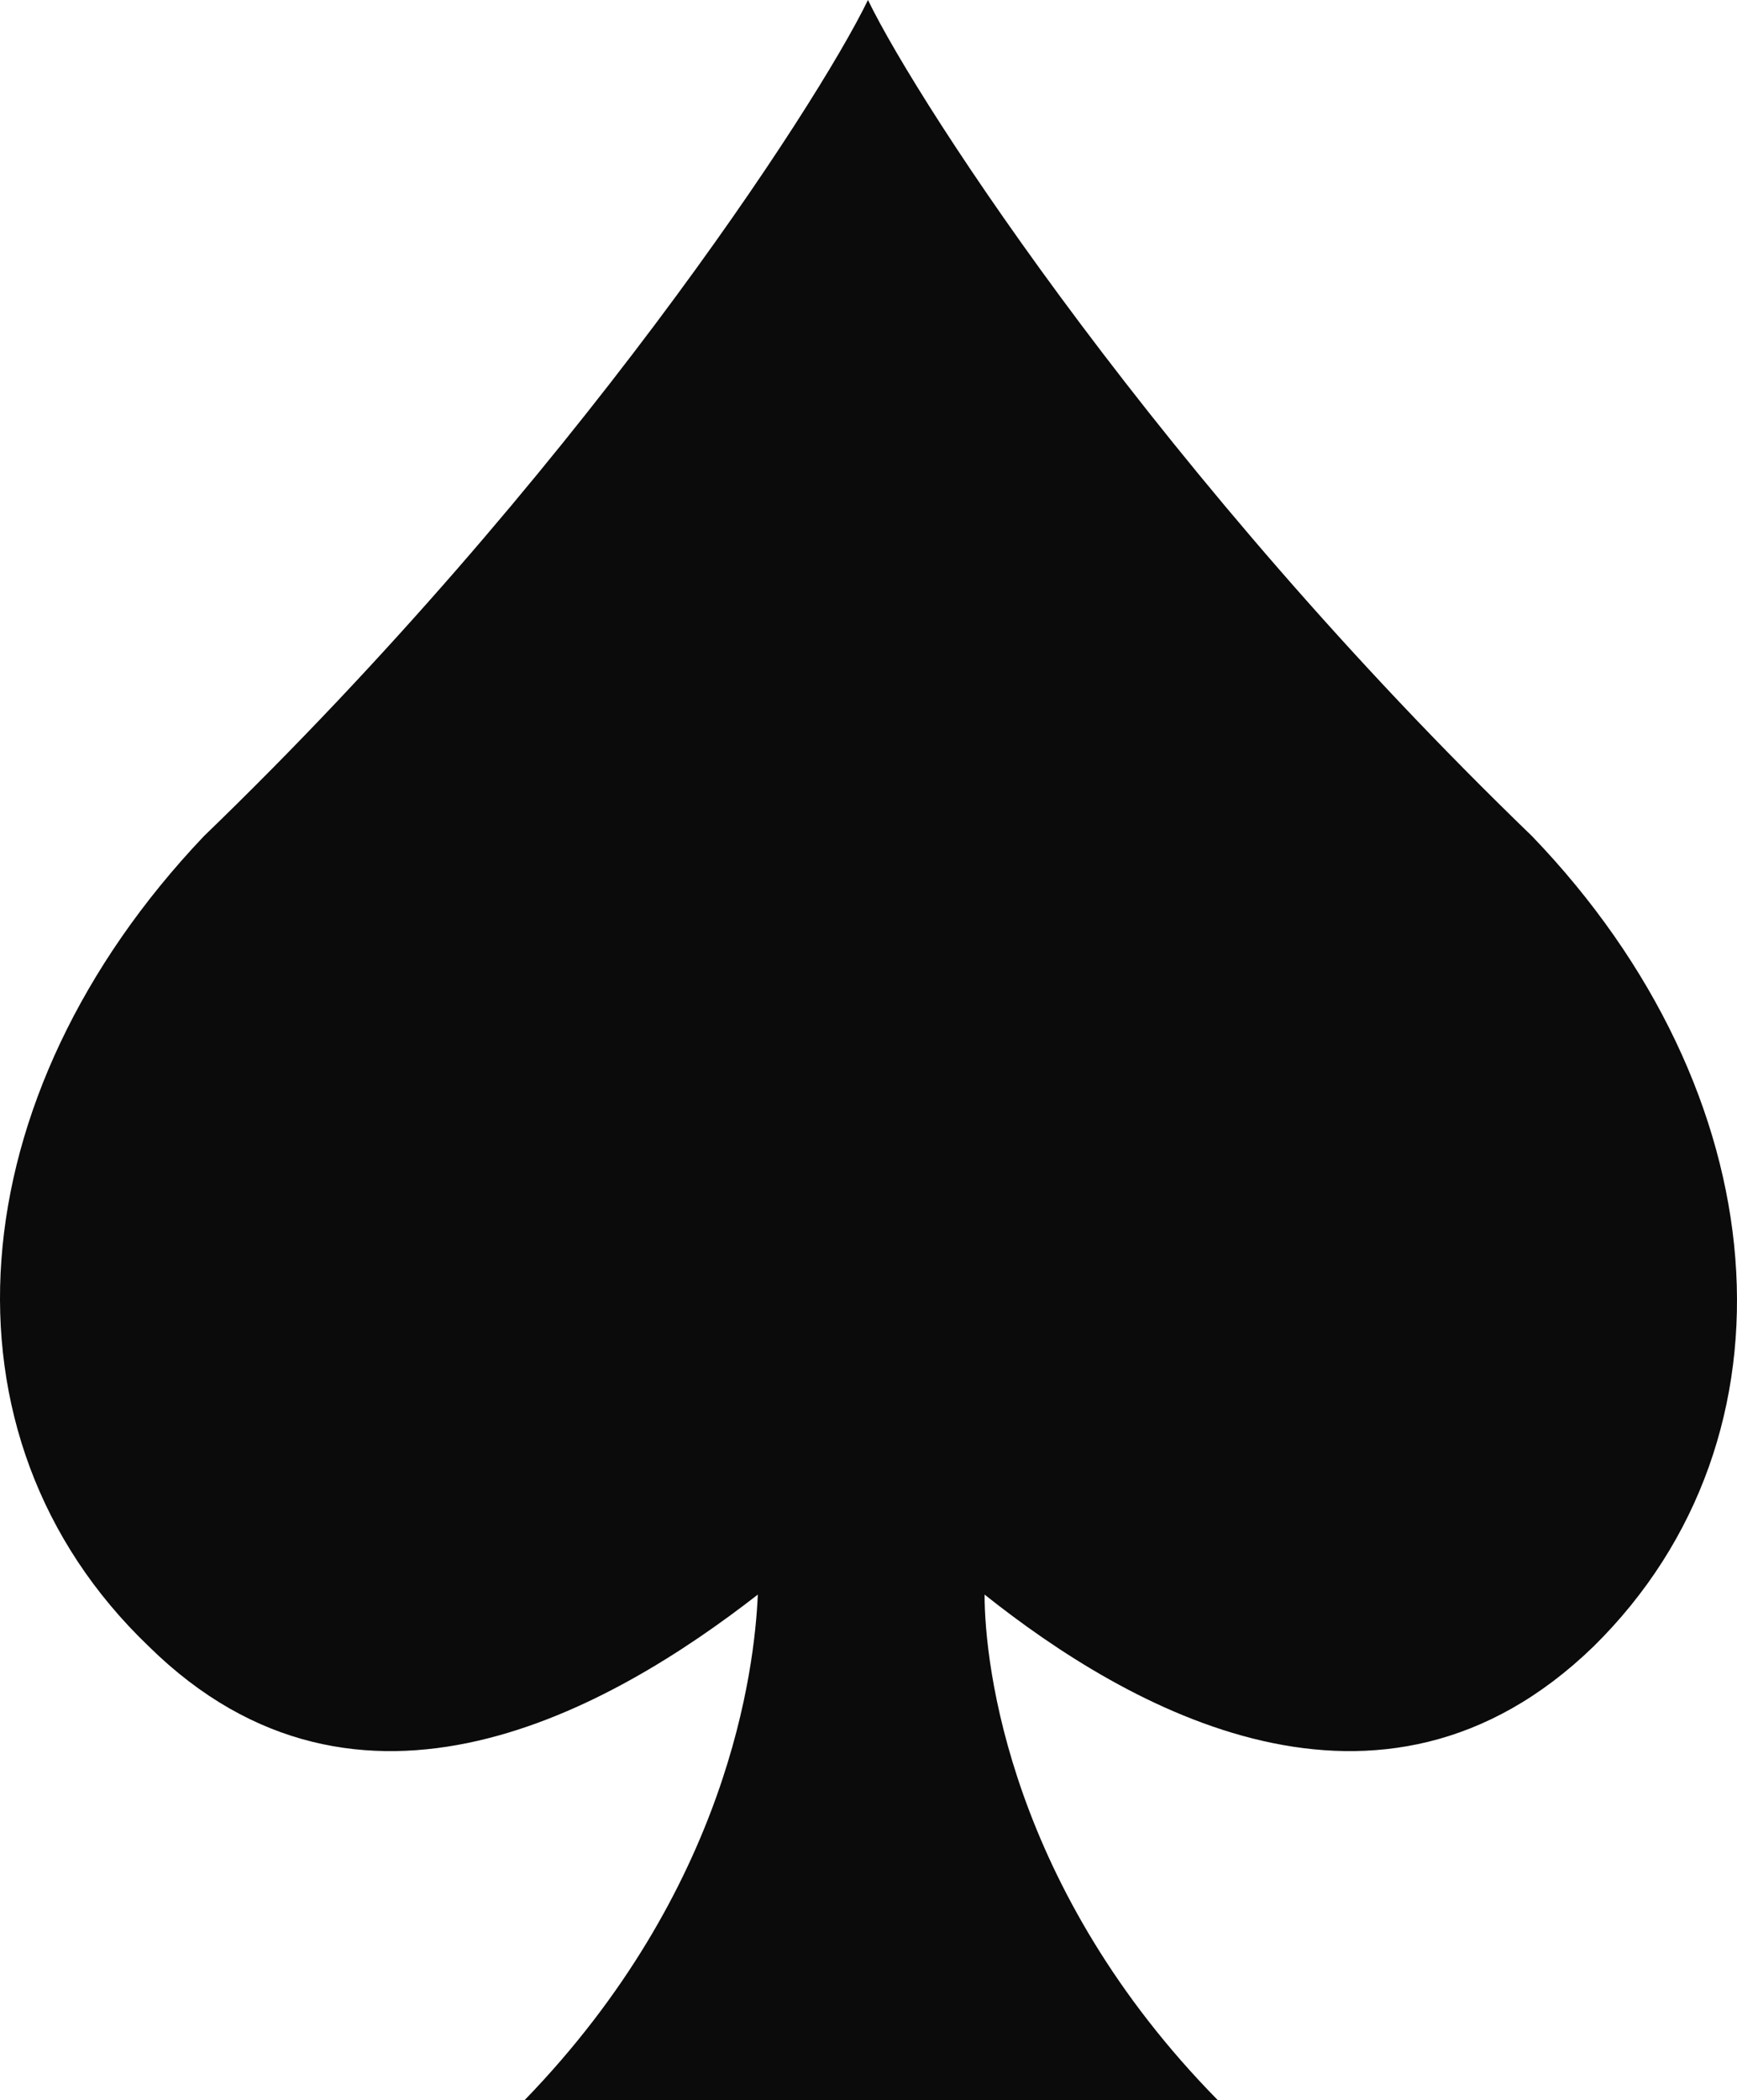 <svg version="1.1" id="图层_1" x="0px" y="0px" width="175px" height="211.486px" viewBox="0 0 175 211.486" enable-background="new 0 0 175 211.486" xml:space="preserve" xmlns:xml="http://www.w3.org/XML/1998/namespace" xmlns="http://www.w3.org/2000/svg" xmlns:xlink="http://www.w3.org/1999/xlink">
  <path fill="#0C0B0B" d="M154.352,84.203C117.146,48.303,92.669,10.771,87.446,0c-5.222,10.771-29.699,48.303-66.905,84.203
	c-24.804,26.108-27.741,60.379-5.548,81.592c21.214,20.889,46.671,6.201,61.356-5.221c-0.325,7.506-2.937,29.698-23.498,50.911
	h34.922h34.92c-20.887-21.213-23.498-43.731-23.498-50.911c14.359,11.422,39.816,26.108,61.356,5.221
	C182.093,144.582,179.156,109.986,154.352,84.203z" class="color c1"/>
</svg>